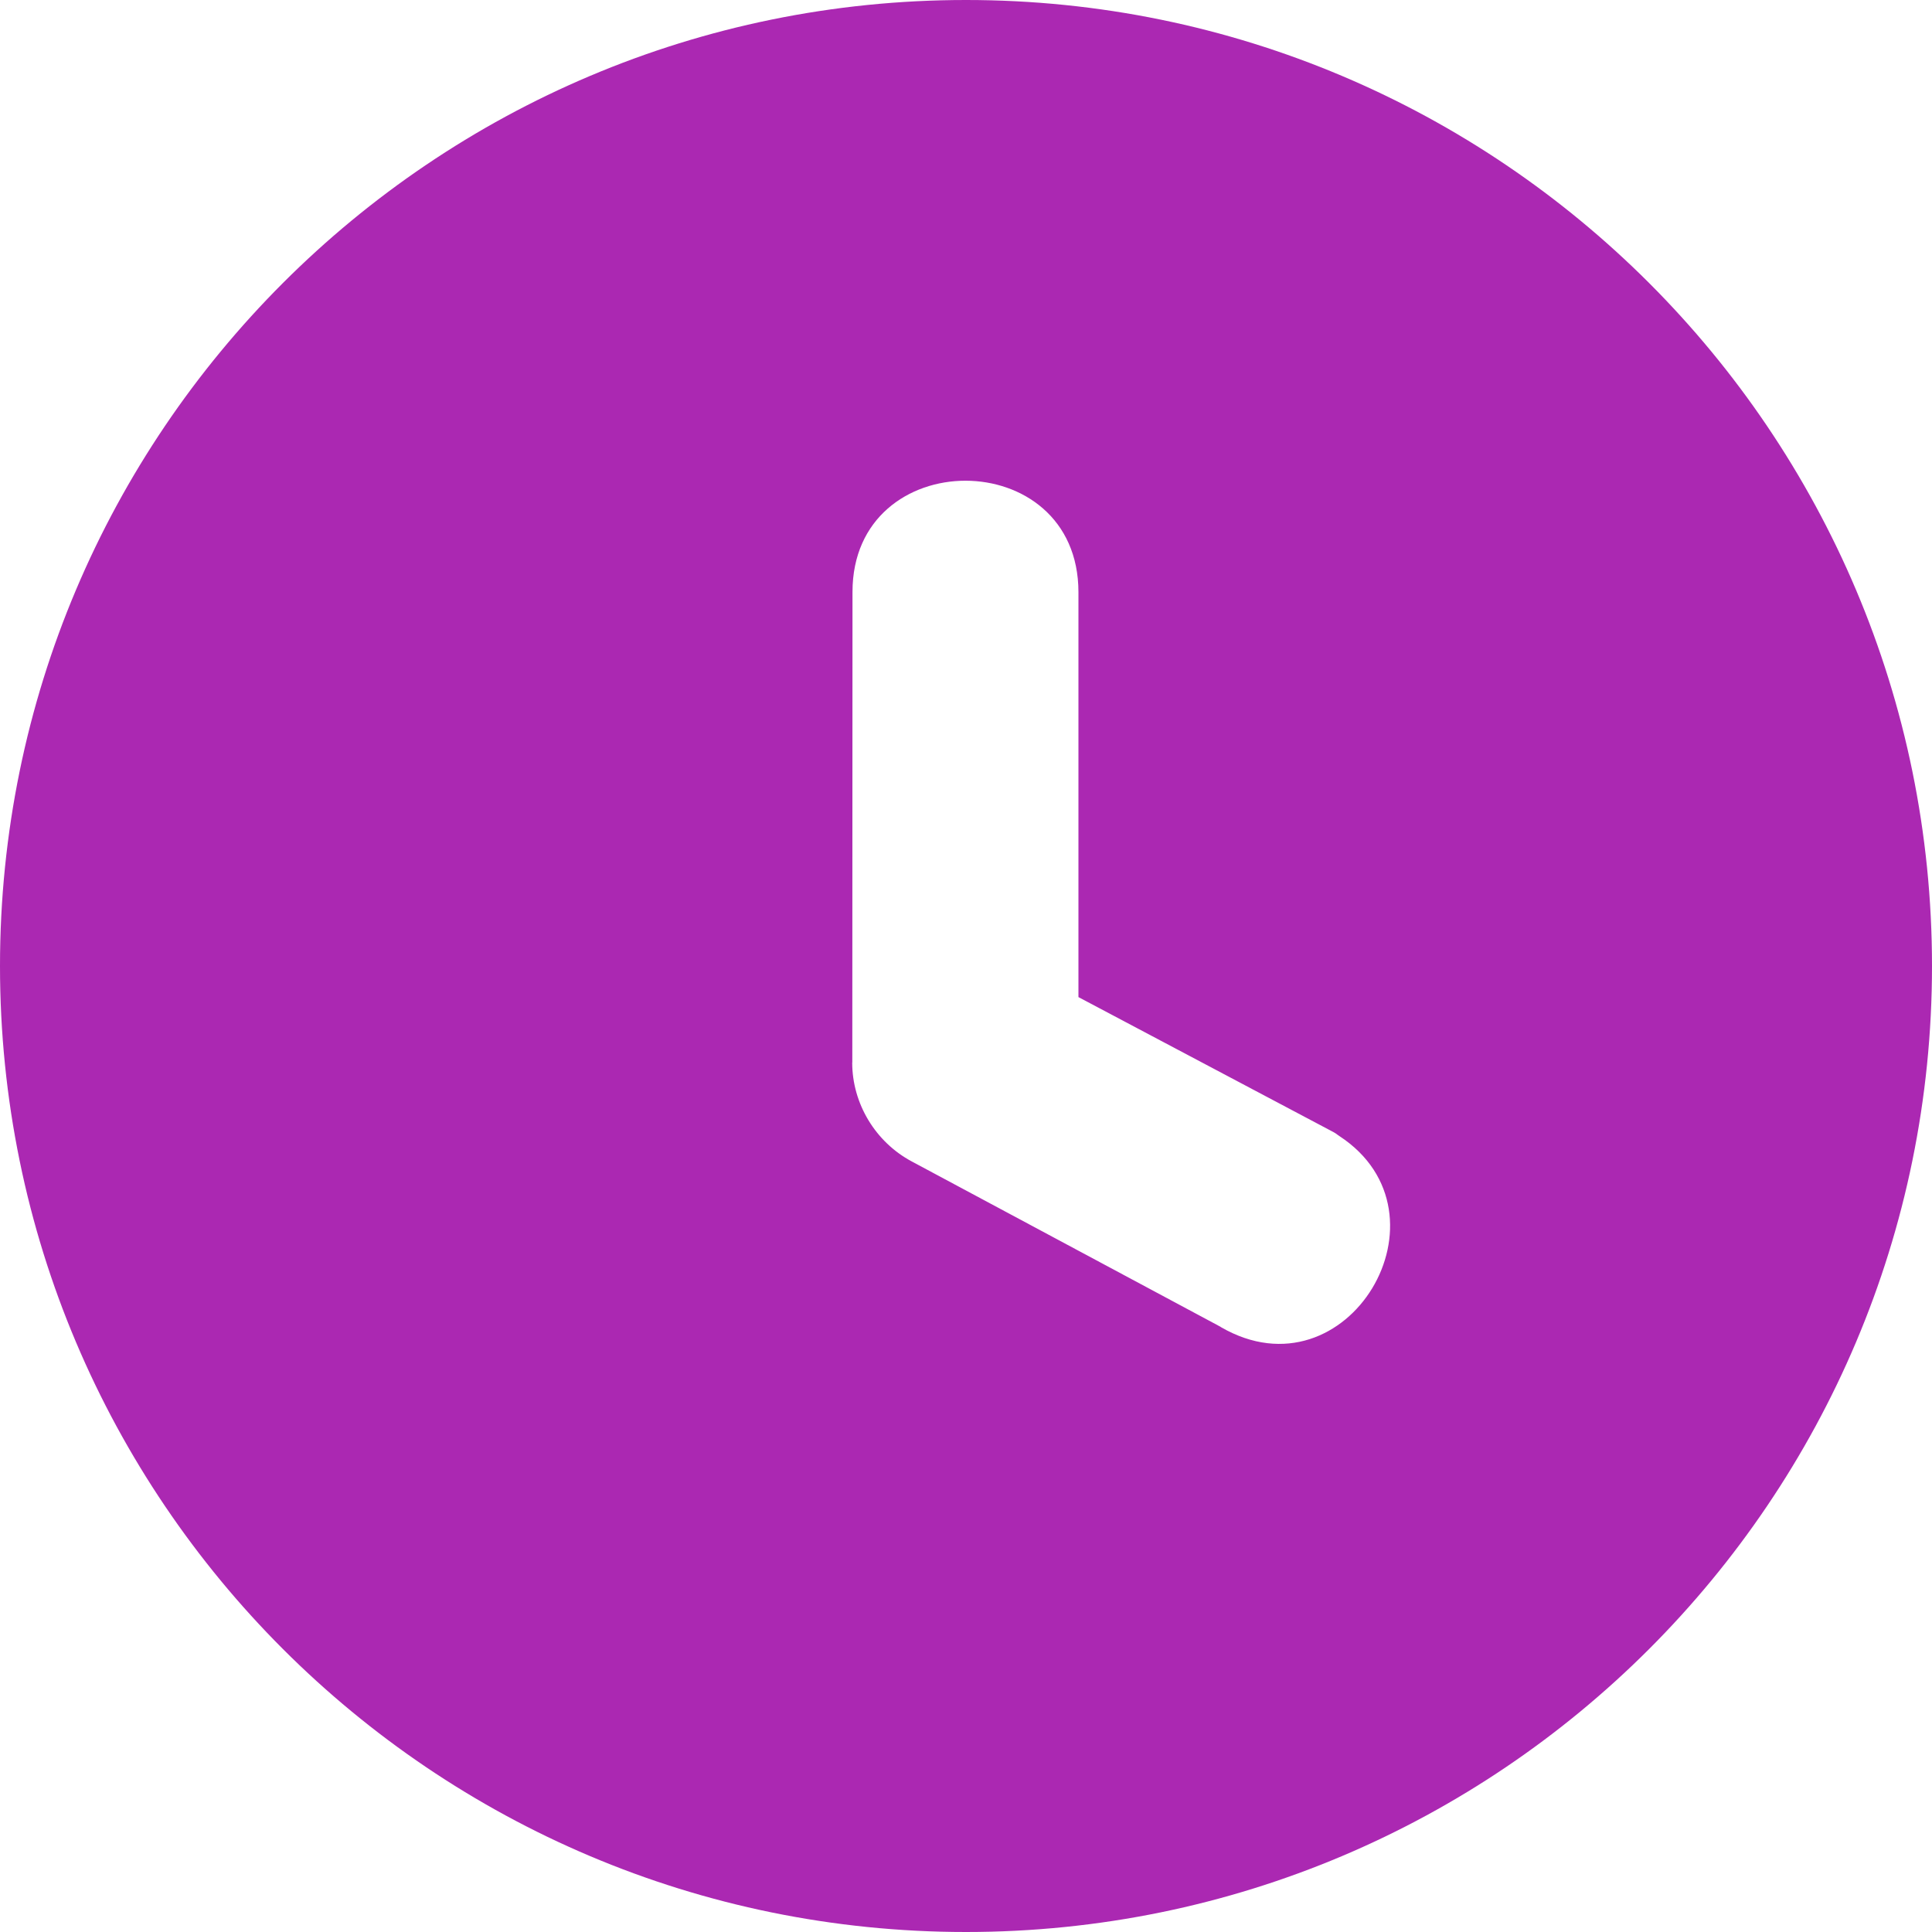 <svg width="20" height="20" viewBox="0 0 20 20" fill="none" xmlns="http://www.w3.org/2000/svg">
<path fill-rule="evenodd" clip-rule="evenodd" d="M10 0C15.523 0 20 4.478 20 10C20 15.523 15.523 20 10 20C4.478 20 0 15.523 0 10C0 4.478 4.478 0 10 0ZM8.825 6.128C8.825 4.593 11.164 4.591 11.164 6.131V10.322L13.805 11.72C13.818 11.727 13.831 11.735 13.843 11.745L13.866 11.761C15.093 12.565 13.952 14.497 12.64 13.739L12.635 13.735L9.438 12.023C9.064 11.823 8.822 11.426 8.822 10.999H8.823L8.825 6.128Z" fill="#AB28B2"/>
</svg>
